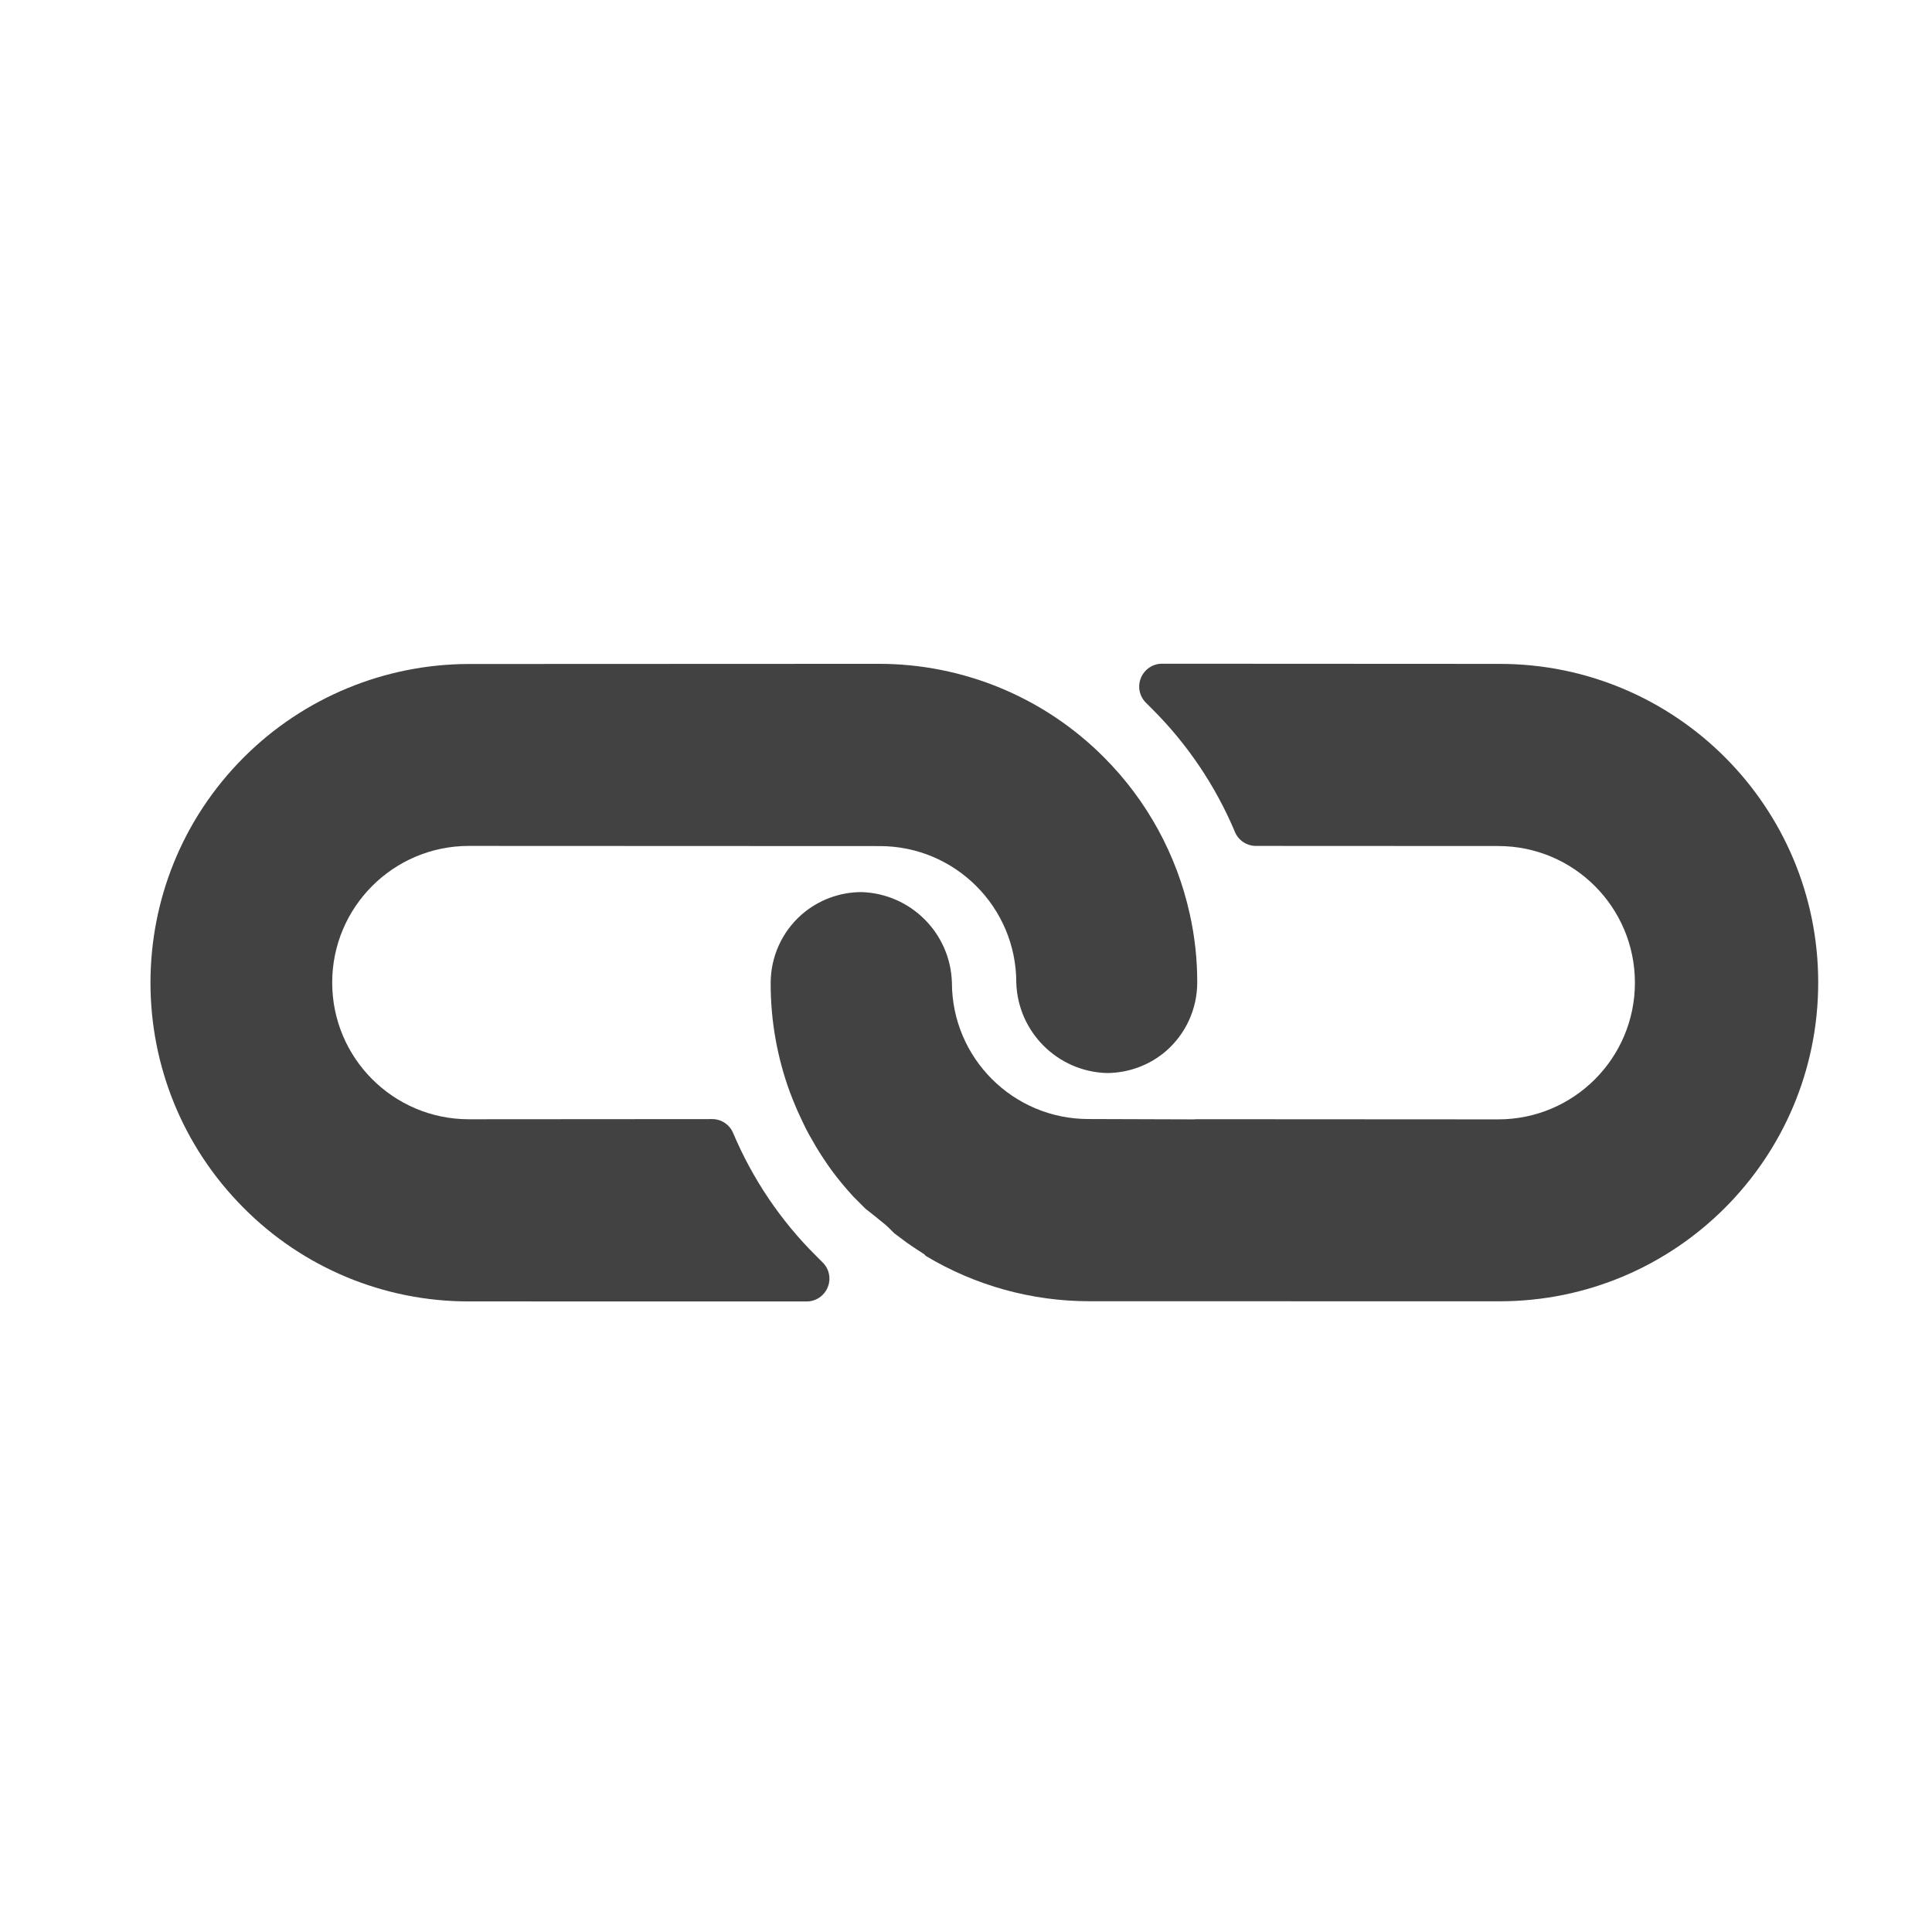 <?xml version="1.0" encoding="UTF-8" standalone="no"?>
<svg width="24px" height="24px" viewBox="0 0 24 24" version="1.1" xmlns="http://www.w3.org/2000/svg" xmlns:xlink="http://www.w3.org/1999/xlink">
    <!-- Generator: Sketch 49.2 (51160) - http://www.bohemiancoding.com/sketch -->
    <title>Material/Icons black/link</title>
    <desc>Created with Sketch.</desc>
    <defs></defs>
    <g id="Material/Icons-black/link" stroke="none" stroke-width="1" fill="none" fill-rule="evenodd">
        <g id="link" transform="translate(12.228, 12.228) rotate(45) translate(-12.228, -12.228) translate(3.728, 3.728)" fill="#424242" fill-rule="nonzero">
            <path d="M10.354,6.614 C10.153,6.412 9.93,6.233 9.69,6.08 C9.052,5.672 8.311,5.455 7.555,5.455 C6.504,5.453 5.497,5.87 4.755,6.614 L1.158,10.214 C0.418,10.956 0.002,11.961 0.001,13.008 C-9.94152047e-05,15.195 1.771,16.968 3.958,16.97 C5.006,16.974 6.013,16.558 6.754,15.816 L9.724,12.847 C9.778,12.793 9.808,12.72 9.807,12.645 C9.806,12.488 9.679,12.362 9.523,12.363 L9.41,12.363 C8.789,12.366 8.175,12.246 7.6,12.013 C7.494,11.969 7.372,11.994 7.292,12.075 L5.157,14.213 C4.494,14.876 3.419,14.876 2.756,14.213 C2.093,13.55 2.093,12.475 2.756,11.812 L6.367,8.204 C7.029,7.542 8.103,7.542 8.765,8.204 C9.211,8.624 9.908,8.624 10.354,8.204 C10.546,8.011 10.663,7.756 10.682,7.485 C10.703,7.161 10.583,6.844 10.354,6.614 Z" id="Shape"></path>
            <path d="M15.809,1.16 C14.263,-0.387 11.756,-0.387 10.21,1.16 L7.244,4.123 C7.162,4.205 7.139,4.328 7.184,4.434 C7.229,4.541 7.334,4.609 7.45,4.607 L7.555,4.607 C8.174,4.606 8.788,4.726 9.362,4.96 C9.467,5.004 9.589,4.979 9.67,4.898 L11.799,2.771 C12.462,2.108 13.537,2.108 14.2,2.771 C14.863,3.434 14.863,4.509 14.2,5.172 L11.547,7.822 L11.525,7.847 L10.597,8.769 C9.935,9.431 8.862,9.431 8.199,8.769 C7.753,8.349 7.057,8.349 6.61,8.769 C6.417,8.963 6.3,9.22 6.282,9.493 C6.261,9.817 6.381,10.134 6.61,10.364 C6.937,10.693 7.32,10.961 7.741,11.156 C7.801,11.184 7.86,11.207 7.919,11.232 C7.979,11.258 8.041,11.277 8.1,11.3 C8.16,11.323 8.222,11.343 8.281,11.36 L8.448,11.405 C8.561,11.433 8.674,11.456 8.79,11.475 C8.93,11.496 9.071,11.509 9.212,11.515 L9.41,11.515 L9.427,11.515 L9.596,11.495 C9.658,11.492 9.724,11.478 9.797,11.478 L9.893,11.478 L10.088,11.45 L10.179,11.433 L10.343,11.399 L10.374,11.399 C11.069,11.225 11.703,10.865 12.209,10.358 L15.809,6.759 C17.355,5.213 17.355,2.706 15.809,1.16 Z" id="Shape"></path>
        </g>
    </g>
</svg>